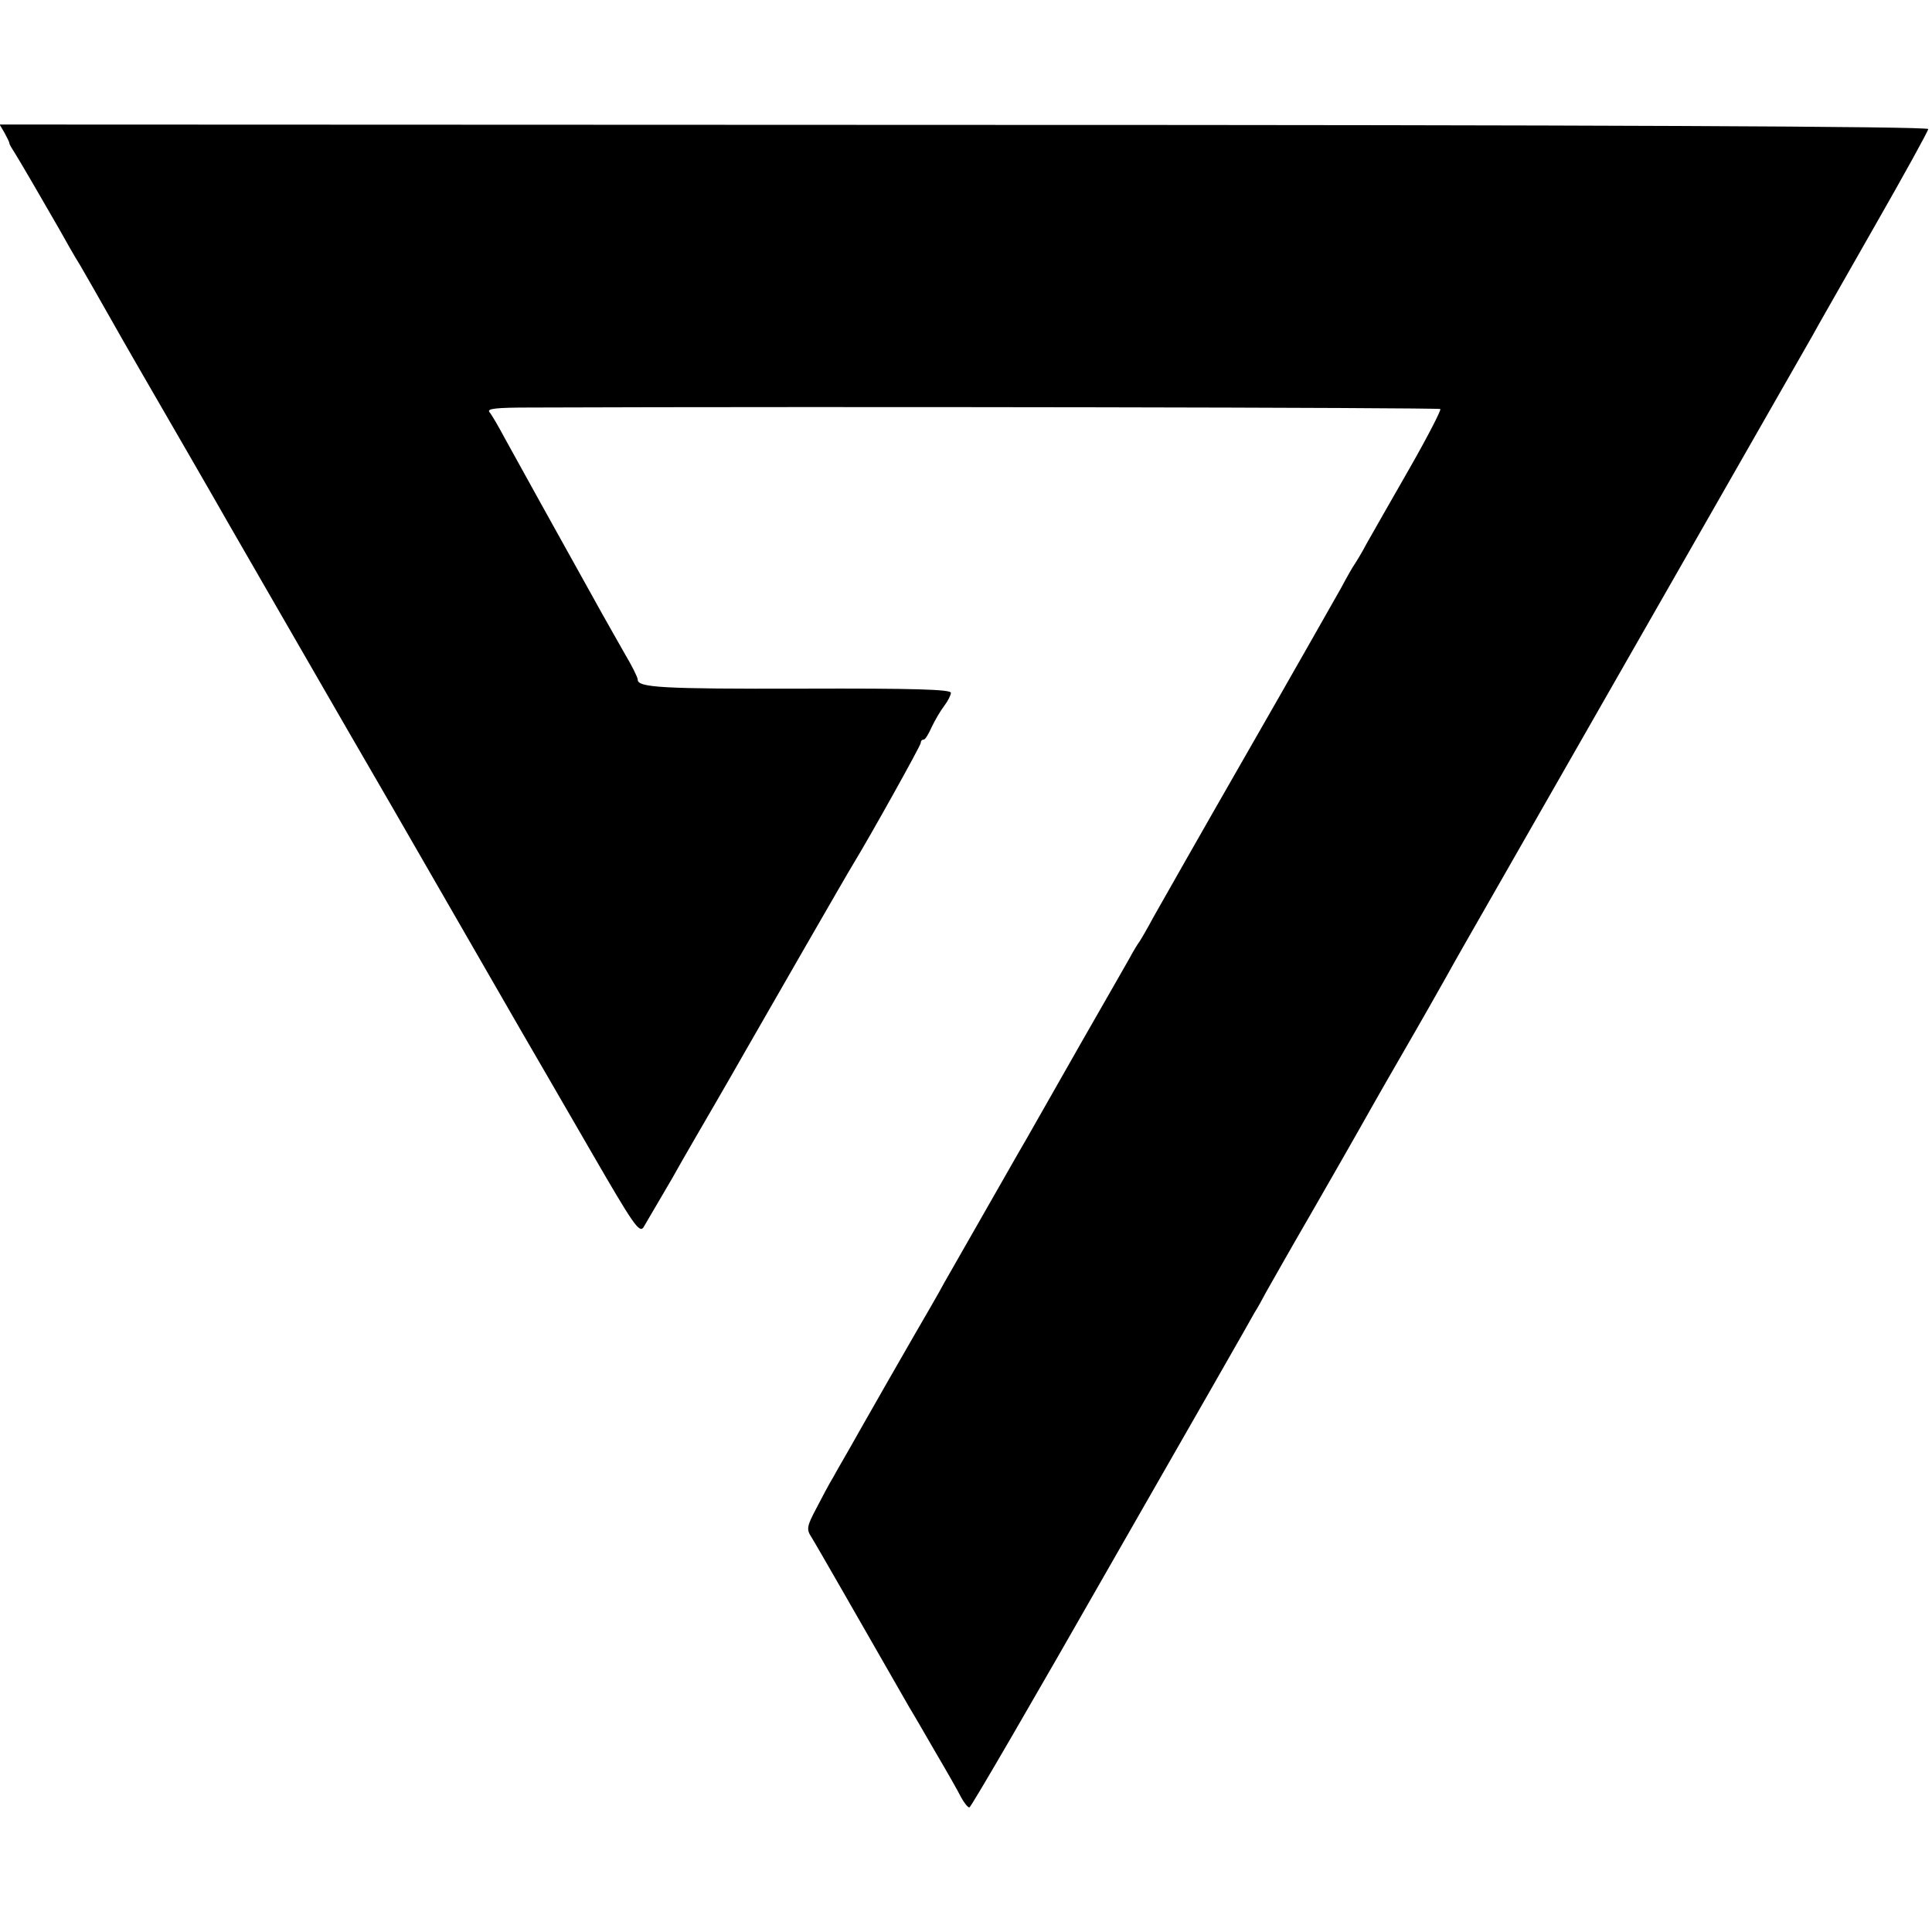 <?xml version="1.0" standalone="no"?>
<!DOCTYPE svg PUBLIC "-//W3C//DTD SVG 20010904//EN"
 "http://www.w3.org/TR/2001/REC-SVG-20010904/DTD/svg10.dtd">
<svg version="1.0" xmlns="http://www.w3.org/2000/svg"
 width="512pt" height="512pt" viewBox="0 0 512 512"
 preserveAspectRatio="xMidYMid meet">
<g transform="translate(0,512) scale(0.1,-0.1)"
fill="#000000" stroke="none">
<path d="M12 4768 c7 -13 13 -25 13 -28 0 -3 8 -16 17 -30 16 -26 73 -124 116
-199 14 -25 38 -68 55 -95 16 -28 49 -85 72 -126 23 -41 58 -102 77 -135 69
-119 226 -391 245 -425 11 -19 89 -154 173 -300 84 -146 202 -350 263 -455
210 -364 271 -471 337 -585 37 -63 122 -211 190 -328 107 -185 124 -210 135
-195 6 10 40 68 75 128 34 61 88 153 118 205 30 52 67 116 81 141 40 70 271
472 282 489 44 72 179 314 179 321 0 5 3 9 8 9 4 0 13 15 21 33 8 17 23 43 33
56 10 13 18 29 18 35 0 9 -99 12 -392 11 -377 -1 -438 3 -438 24 0 6 -15 36
-34 68 -18 32 -45 79 -60 106 -14 26 -37 66 -50 90 -48 86 -180 324 -209 377
-16 30 -34 61 -40 68 -7 9 16 12 109 12 791 3 2407 0 2411 -4 3 -2 -34 -74
-82 -158 -48 -84 -99 -173 -113 -198 -13 -25 -28 -49 -32 -55 -4 -5 -21 -35
-37 -65 -17 -30 -128 -226 -248 -435 -120 -209 -231 -405 -248 -435 -16 -30
-33 -59 -37 -65 -4 -5 -17 -26 -27 -45 -11 -19 -66 -116 -123 -215 -56 -99
-114 -200 -128 -225 -14 -25 -33 -58 -43 -75 -70 -123 -176 -308 -197 -345
-13 -25 -50 -88 -80 -140 -69 -120 -77 -134 -143 -250 -29 -52 -62 -108 -71
-125 -10 -16 -30 -54 -45 -83 -25 -47 -26 -55 -13 -75 11 -17 143 -248 260
-452 10 -16 41 -70 70 -120 29 -49 59 -102 67 -118 8 -15 18 -27 22 -27 4 0
173 291 376 647 204 356 375 655 380 665 6 9 20 34 31 55 12 21 65 115 119
208 54 94 109 190 123 215 14 25 66 117 117 205 51 88 103 180 117 205 14 25
34 61 45 80 167 292 438 766 646 1130 143 250 269 471 280 490 10 19 84 148
163 287 79 138 144 256 144 261 0 7 -896 11 -2555 11 l-2556 1 13 -22z"/>
</g>
</svg>
